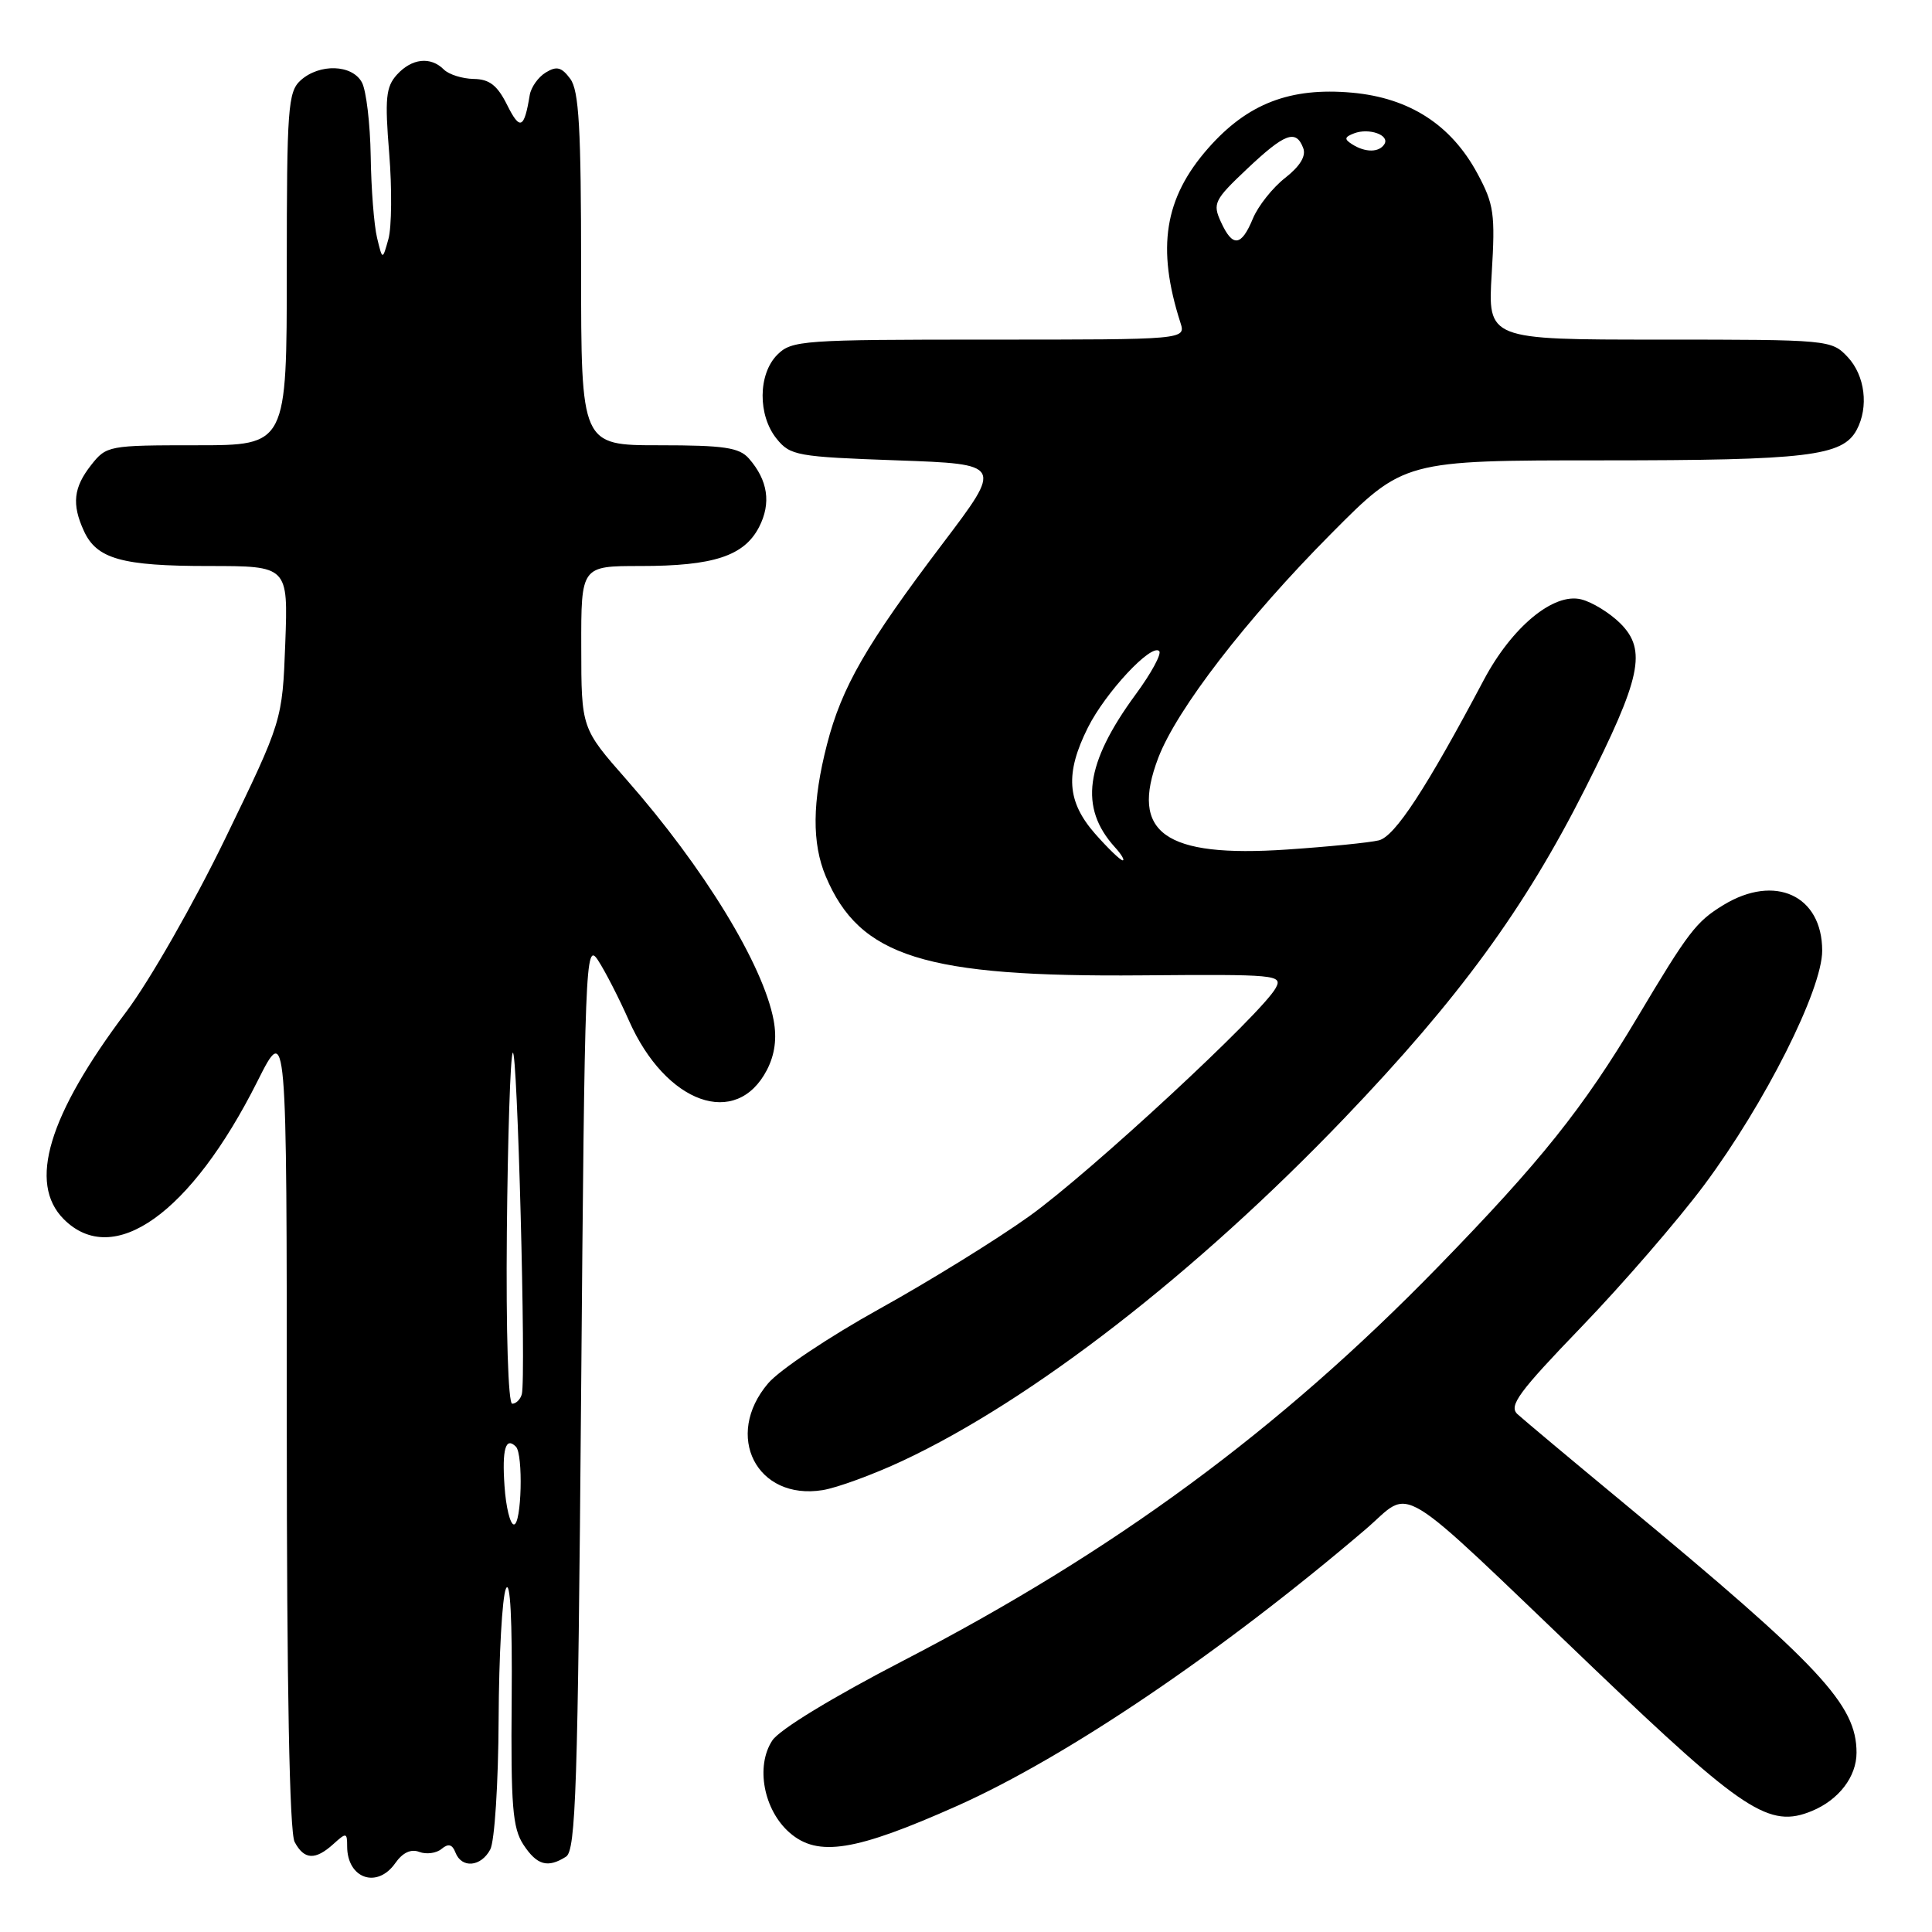 <?xml version="1.0" encoding="UTF-8" standalone="no"?>
<!DOCTYPE svg PUBLIC "-//W3C//DTD SVG 1.1//EN" "http://www.w3.org/Graphics/SVG/1.1/DTD/svg11.dtd" >
<svg xmlns="http://www.w3.org/2000/svg" xmlns:xlink="http://www.w3.org/1999/xlink" version="1.1" viewBox="0 0 256 256">
 <g >
 <path fill="currentColor"
d=" M 52.38 246.87 C 53.35 245.48 54.46 244.96 55.56 245.39 C 56.49 245.74 57.82 245.57 58.51 244.99 C 59.41 244.24 59.93 244.38 60.35 245.47 C 61.17 247.60 63.73 247.38 64.96 245.07 C 65.54 243.99 66.03 236.31 66.07 227.82 C 66.11 219.39 66.54 211.60 67.04 210.50 C 67.61 209.23 67.89 214.61 67.80 225.17 C 67.68 239.30 67.92 242.23 69.35 244.42 C 71.15 247.16 72.57 247.56 75.00 246.02 C 76.30 245.20 76.57 236.92 77.00 184.83 C 77.48 127.13 77.57 124.70 79.24 127.24 C 80.20 128.71 82.04 132.30 83.34 135.24 C 88.22 146.26 97.57 149.60 101.63 141.76 C 102.67 139.73 102.96 137.60 102.51 135.18 C 101.13 127.83 93.26 114.96 83.03 103.32 C 77.03 96.50 77.03 96.50 77.02 85.75 C 77.00 75.00 77.00 75.00 84.85 75.00 C 94.56 75.00 98.60 73.67 100.58 69.84 C 102.21 66.68 101.76 63.64 99.23 60.75 C 97.95 59.30 95.95 59.00 87.35 59.00 C 77.00 59.00 77.00 59.00 77.00 35.69 C 77.00 16.96 76.72 12.00 75.56 10.44 C 74.41 8.89 73.76 8.72 72.31 9.61 C 71.31 10.22 70.36 11.57 70.19 12.61 C 69.46 17.07 68.90 17.32 67.21 13.93 C 65.90 11.30 64.86 10.49 62.76 10.46 C 61.25 10.43 59.47 9.87 58.81 9.21 C 57.05 7.45 54.56 7.73 52.59 9.90 C 51.13 11.52 50.98 13.03 51.57 20.31 C 51.95 24.99 51.90 30.10 51.47 31.66 C 50.68 34.50 50.68 34.50 49.96 31.50 C 49.56 29.85 49.18 24.98 49.12 20.68 C 49.05 16.39 48.53 12.00 47.96 10.93 C 46.68 8.53 42.34 8.39 39.83 10.65 C 38.16 12.17 38.00 14.31 38.00 35.65 C 38.00 59.00 38.00 59.00 26.07 59.00 C 14.38 59.00 14.10 59.05 12.07 61.63 C 9.74 64.60 9.49 66.80 11.11 70.34 C 12.80 74.06 16.14 75.00 27.64 75.00 C 38.18 75.00 38.18 75.00 37.80 85.25 C 37.41 95.50 37.41 95.50 29.86 111.08 C 25.67 119.72 19.81 129.98 16.72 134.08 C 6.39 147.81 3.69 156.78 8.45 161.55 C 15.03 168.13 25.30 160.82 34.11 143.28 C 38.00 135.54 38.00 135.54 38.00 188.83 C 38.00 223.66 38.36 242.80 39.04 244.07 C 40.30 246.44 41.77 246.52 44.17 244.35 C 45.88 242.80 46.00 242.81 46.00 244.65 C 46.00 248.92 49.97 250.31 52.38 246.87 Z  M 126.87 239.27 C 141.39 232.78 161.91 218.89 180.94 202.65 C 187.33 197.19 184.23 195.30 211.08 220.97 C 231.12 240.12 234.45 242.30 240.10 239.96 C 243.66 238.48 246.00 235.42 246.00 232.24 C 246.00 225.87 241.27 220.81 215.00 199.04 C 208.12 193.35 201.86 188.10 201.08 187.39 C 199.88 186.29 201.19 184.50 209.58 175.79 C 215.04 170.12 222.35 161.67 225.83 157.00 C 233.88 146.19 241.45 131.14 241.45 125.97 C 241.45 118.65 235.19 115.76 228.36 119.92 C 224.74 122.13 223.74 123.44 216.93 134.86 C 209.78 146.85 204.18 153.86 190.54 167.87 C 169.48 189.50 147.66 205.56 119.70 220.04 C 110.33 224.89 103.26 229.19 102.33 230.63 C 100.09 234.04 101.19 239.86 104.65 242.86 C 108.39 246.10 113.35 245.30 126.87 239.27 Z  M 119.61 193.56 C 136.75 185.53 158.49 168.67 178.10 148.20 C 193.32 132.30 201.99 120.45 210.04 104.50 C 217.46 89.80 218.24 86.15 214.71 82.61 C 213.31 81.22 210.98 79.78 209.52 79.42 C 205.87 78.50 200.35 83.06 196.62 90.08 C 188.98 104.49 184.84 110.82 182.71 111.35 C 181.50 111.65 176.00 112.20 170.50 112.57 C 154.31 113.66 149.68 110.36 153.48 100.41 C 155.94 93.98 165.12 82.06 176.35 70.75 C 186.02 61.00 186.02 61.00 212.36 61.00 C 239.53 61.00 244.16 60.44 246.02 56.96 C 247.64 53.93 247.13 49.77 244.83 47.31 C 242.68 45.03 242.39 45.00 219.89 45.00 C 197.13 45.00 197.13 45.00 197.66 36.25 C 198.14 28.33 197.96 27.07 195.77 23.00 C 192.29 16.54 186.77 12.97 179.16 12.28 C 170.95 11.54 165.30 13.72 160.09 19.64 C 154.28 26.24 153.23 32.83 156.41 42.75 C 157.13 45.00 157.13 45.00 131.07 45.00 C 106.33 45.00 104.90 45.10 103.00 47.00 C 100.44 49.56 100.39 55.03 102.91 58.14 C 104.71 60.37 105.61 60.53 118.85 61.00 C 132.88 61.50 132.88 61.50 124.93 72.00 C 114.77 85.42 111.54 91.03 109.58 98.64 C 107.62 106.26 107.57 111.74 109.42 116.13 C 113.92 126.79 122.51 129.48 151.26 129.24 C 169.13 129.09 169.98 129.17 169.05 130.90 C 167.27 134.24 144.40 155.42 136.39 161.15 C 132.05 164.26 123.10 169.79 116.50 173.45 C 109.90 177.11 103.27 181.54 101.78 183.30 C 95.87 190.24 100.26 198.85 109.00 197.45 C 110.92 197.14 115.70 195.39 119.61 193.56 Z  M 66.85 196.90 C 66.51 192.01 67.00 190.33 68.36 191.69 C 69.35 192.69 69.11 202.00 68.10 202.00 C 67.60 202.00 67.04 199.71 66.85 196.90 Z  M 67.16 163.25 C 67.28 150.74 67.62 140.05 67.94 139.50 C 68.55 138.41 69.73 182.70 69.14 184.75 C 68.95 185.44 68.37 186.00 67.87 186.00 C 67.34 186.00 67.04 176.51 67.16 163.25 Z  M 145.10 110.47 C 141.37 106.21 141.11 102.49 144.15 96.41 C 146.47 91.77 152.56 85.23 153.60 86.27 C 153.95 86.62 152.55 89.21 150.47 92.03 C 143.78 101.16 142.98 107.01 147.72 112.25 C 148.60 113.21 149.06 114.00 148.76 114.00 C 148.46 114.00 146.81 112.41 145.10 110.47 Z  M 161.77 29.39 C 160.66 26.97 160.90 26.48 165.23 22.39 C 170.25 17.65 171.72 17.10 172.68 19.61 C 173.09 20.67 172.27 22.02 170.28 23.58 C 168.63 24.87 166.70 27.30 166.01 28.97 C 164.47 32.69 163.32 32.80 161.77 29.39 Z  M 179.17 19.12 C 178.09 18.44 178.14 18.16 179.42 17.67 C 181.40 16.91 184.18 17.90 183.44 19.10 C 182.74 20.22 180.91 20.23 179.17 19.12 Z "/>
</g>
</svg>
